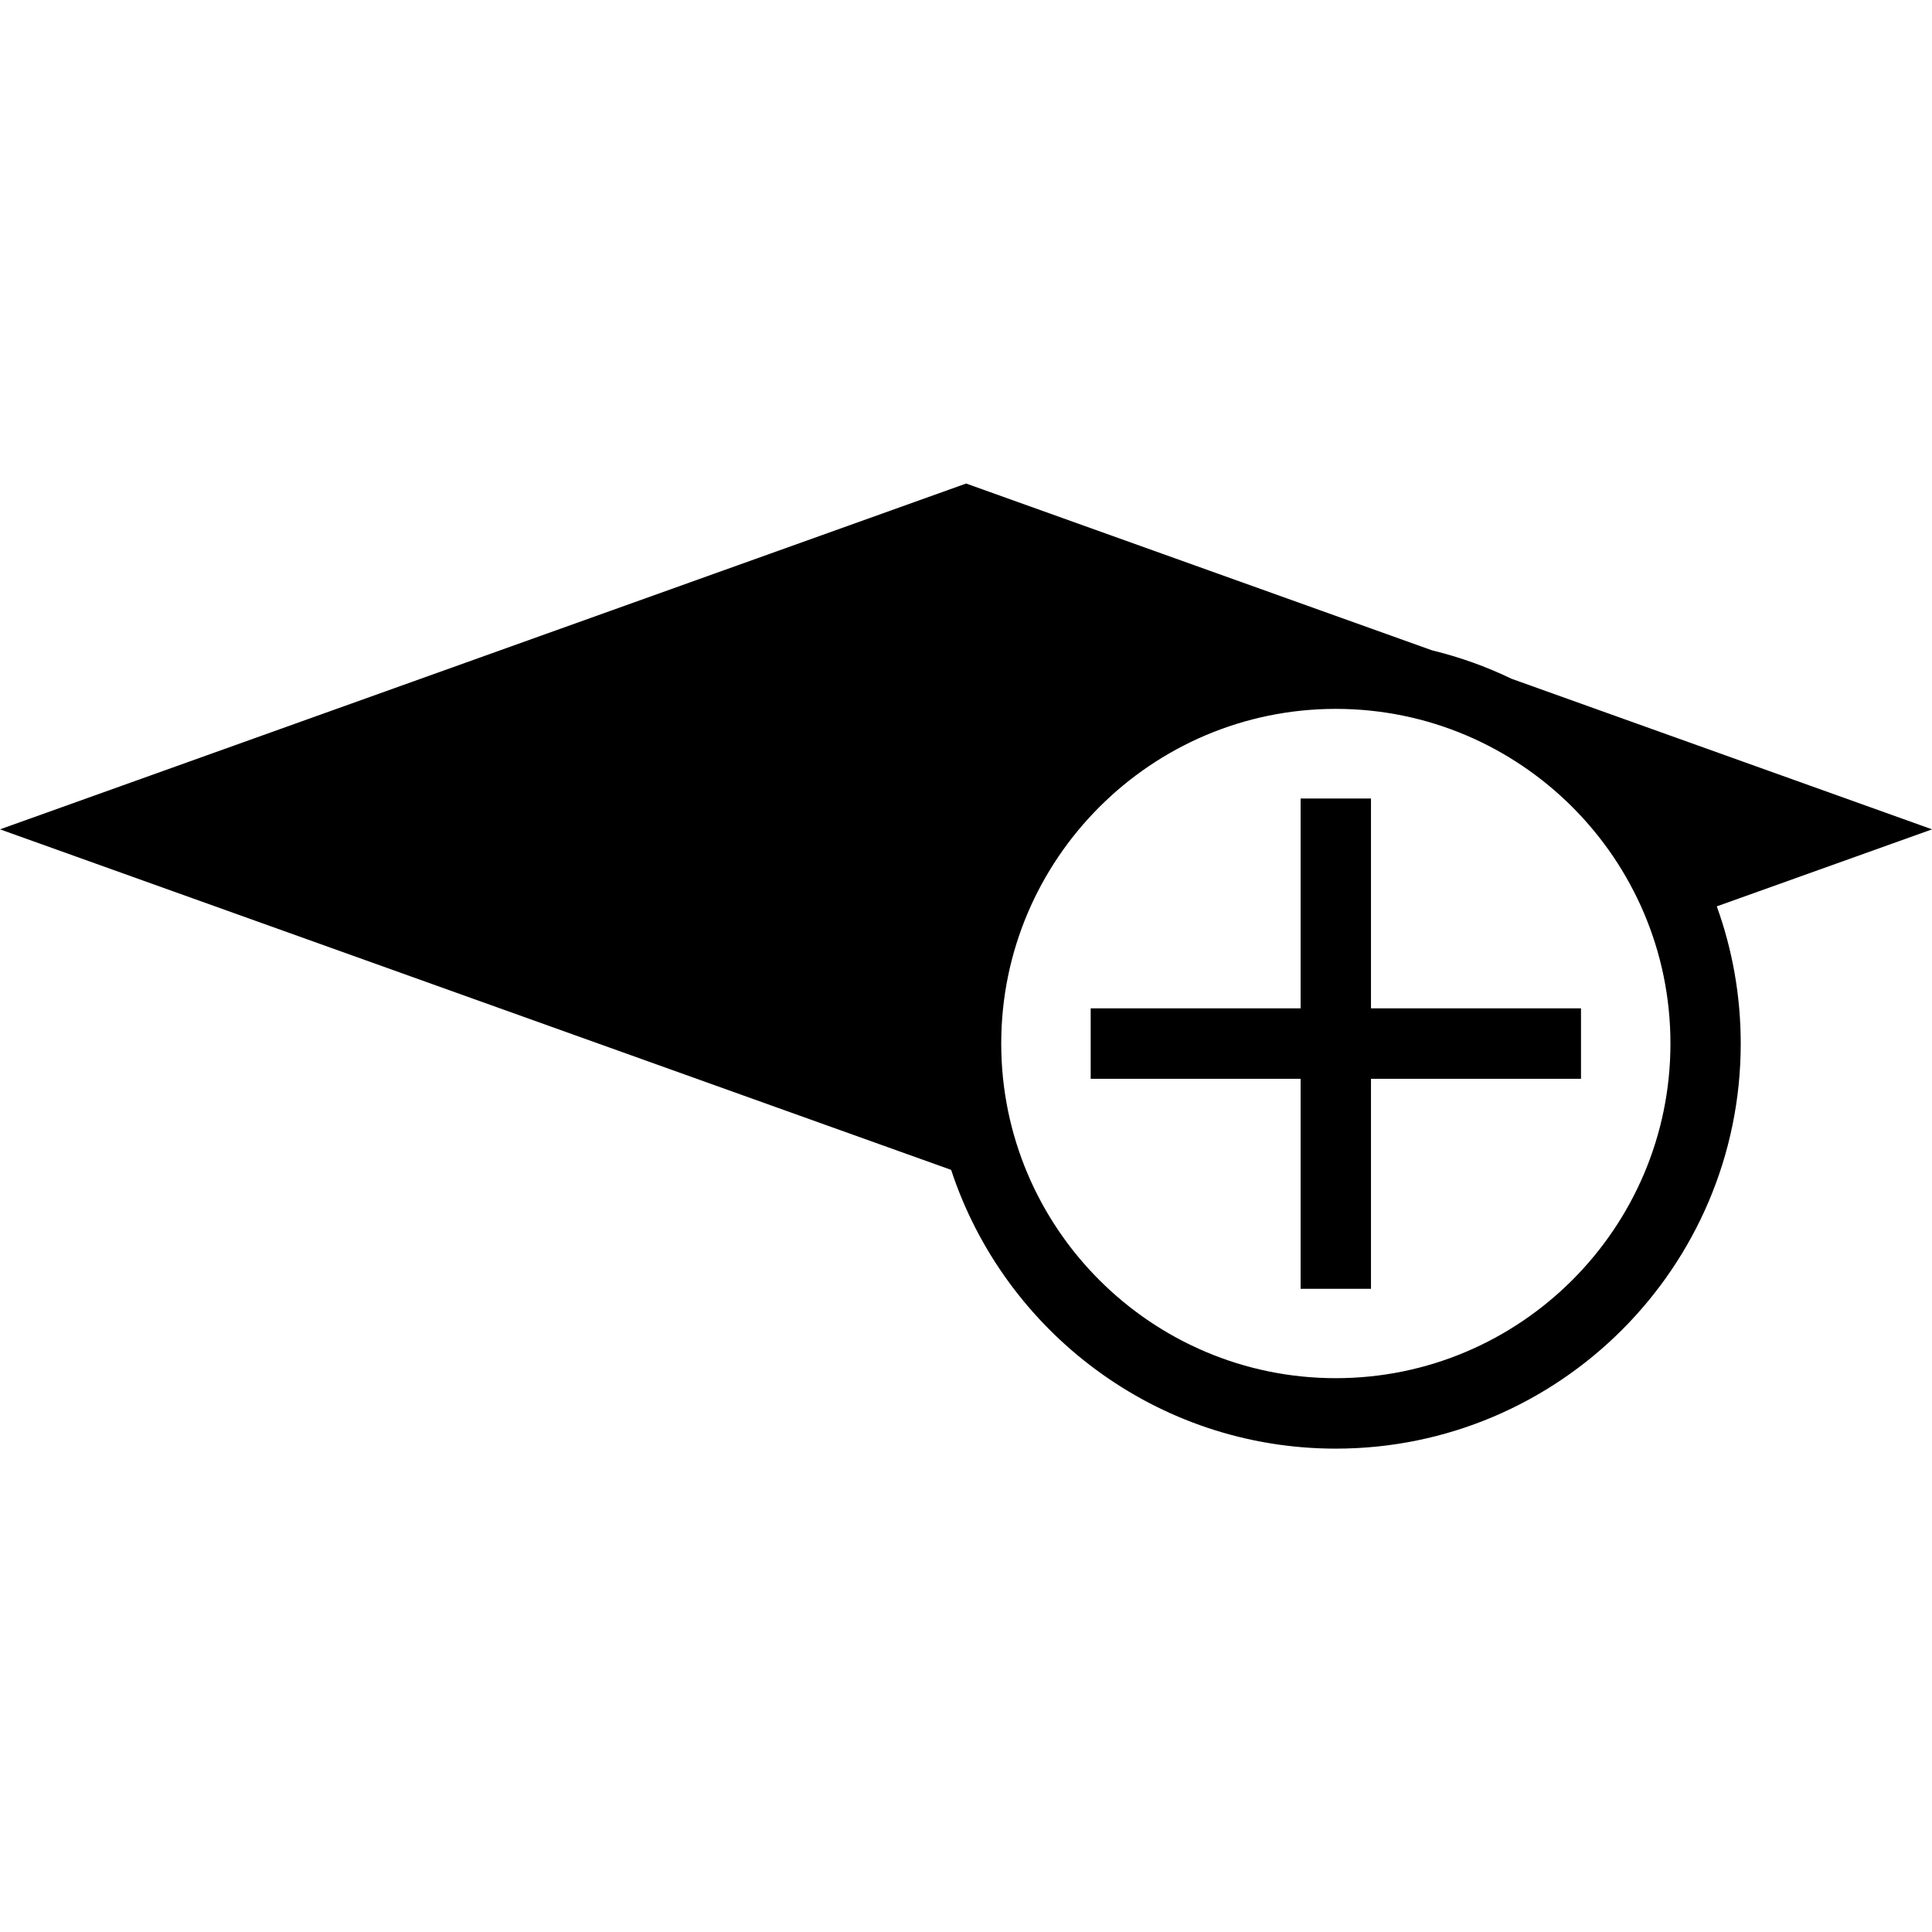 <?xml version="1.0" encoding="utf-8"?>
<!-- Generator: Adobe Illustrator 17.0.0, SVG Export Plug-In . SVG Version: 6.00 Build 0)  -->
<!DOCTYPE svg PUBLIC "-//W3C//DTD SVG 1.1//EN" "http://www.w3.org/Graphics/SVG/1.1/DTD/svg11.dtd">
<svg version="1.1" id="Layer_1" xmlns="http://www.w3.org/2000/svg" xmlns:xlink="http://www.w3.org/1999/xlink" x="0px" y="0px"
     width="40px" height="40px" viewBox="0 0 22.677 13.77" enable-background="new 0 0 22.677 13.77" xml:space="preserve">
  <g>
    <path d="M22.678,5.281L17.74,3.513c-0.295-0.143-0.607-0.254-0.931-0.333l-5.469-1.958L0,5.281l11.164,3.997
    c0.624,1.897,2.411,3.272,4.515,3.272c2.621,0,4.753-2.133,4.753-4.754c0-0.565-0.099-1.107-0.281-1.611L22.678,5.281z
     M15.679,11.723c-2.165,0-3.927-1.762-3.927-3.928s1.763-3.928,3.927-3.928c2.166,0,3.928,1.762,3.928,3.928
    S17.845,11.723,15.679,11.723z"/>
    <polygon points="16.092,4.919 15.266,4.919 15.266,7.382 12.802,7.382 12.802,8.209 15.266,8.209 15.266,10.674 16.092,10.674 
    16.092,8.209 18.557,8.209 18.557,7.382 16.092,7.382   "/>
  </g>
</svg>

